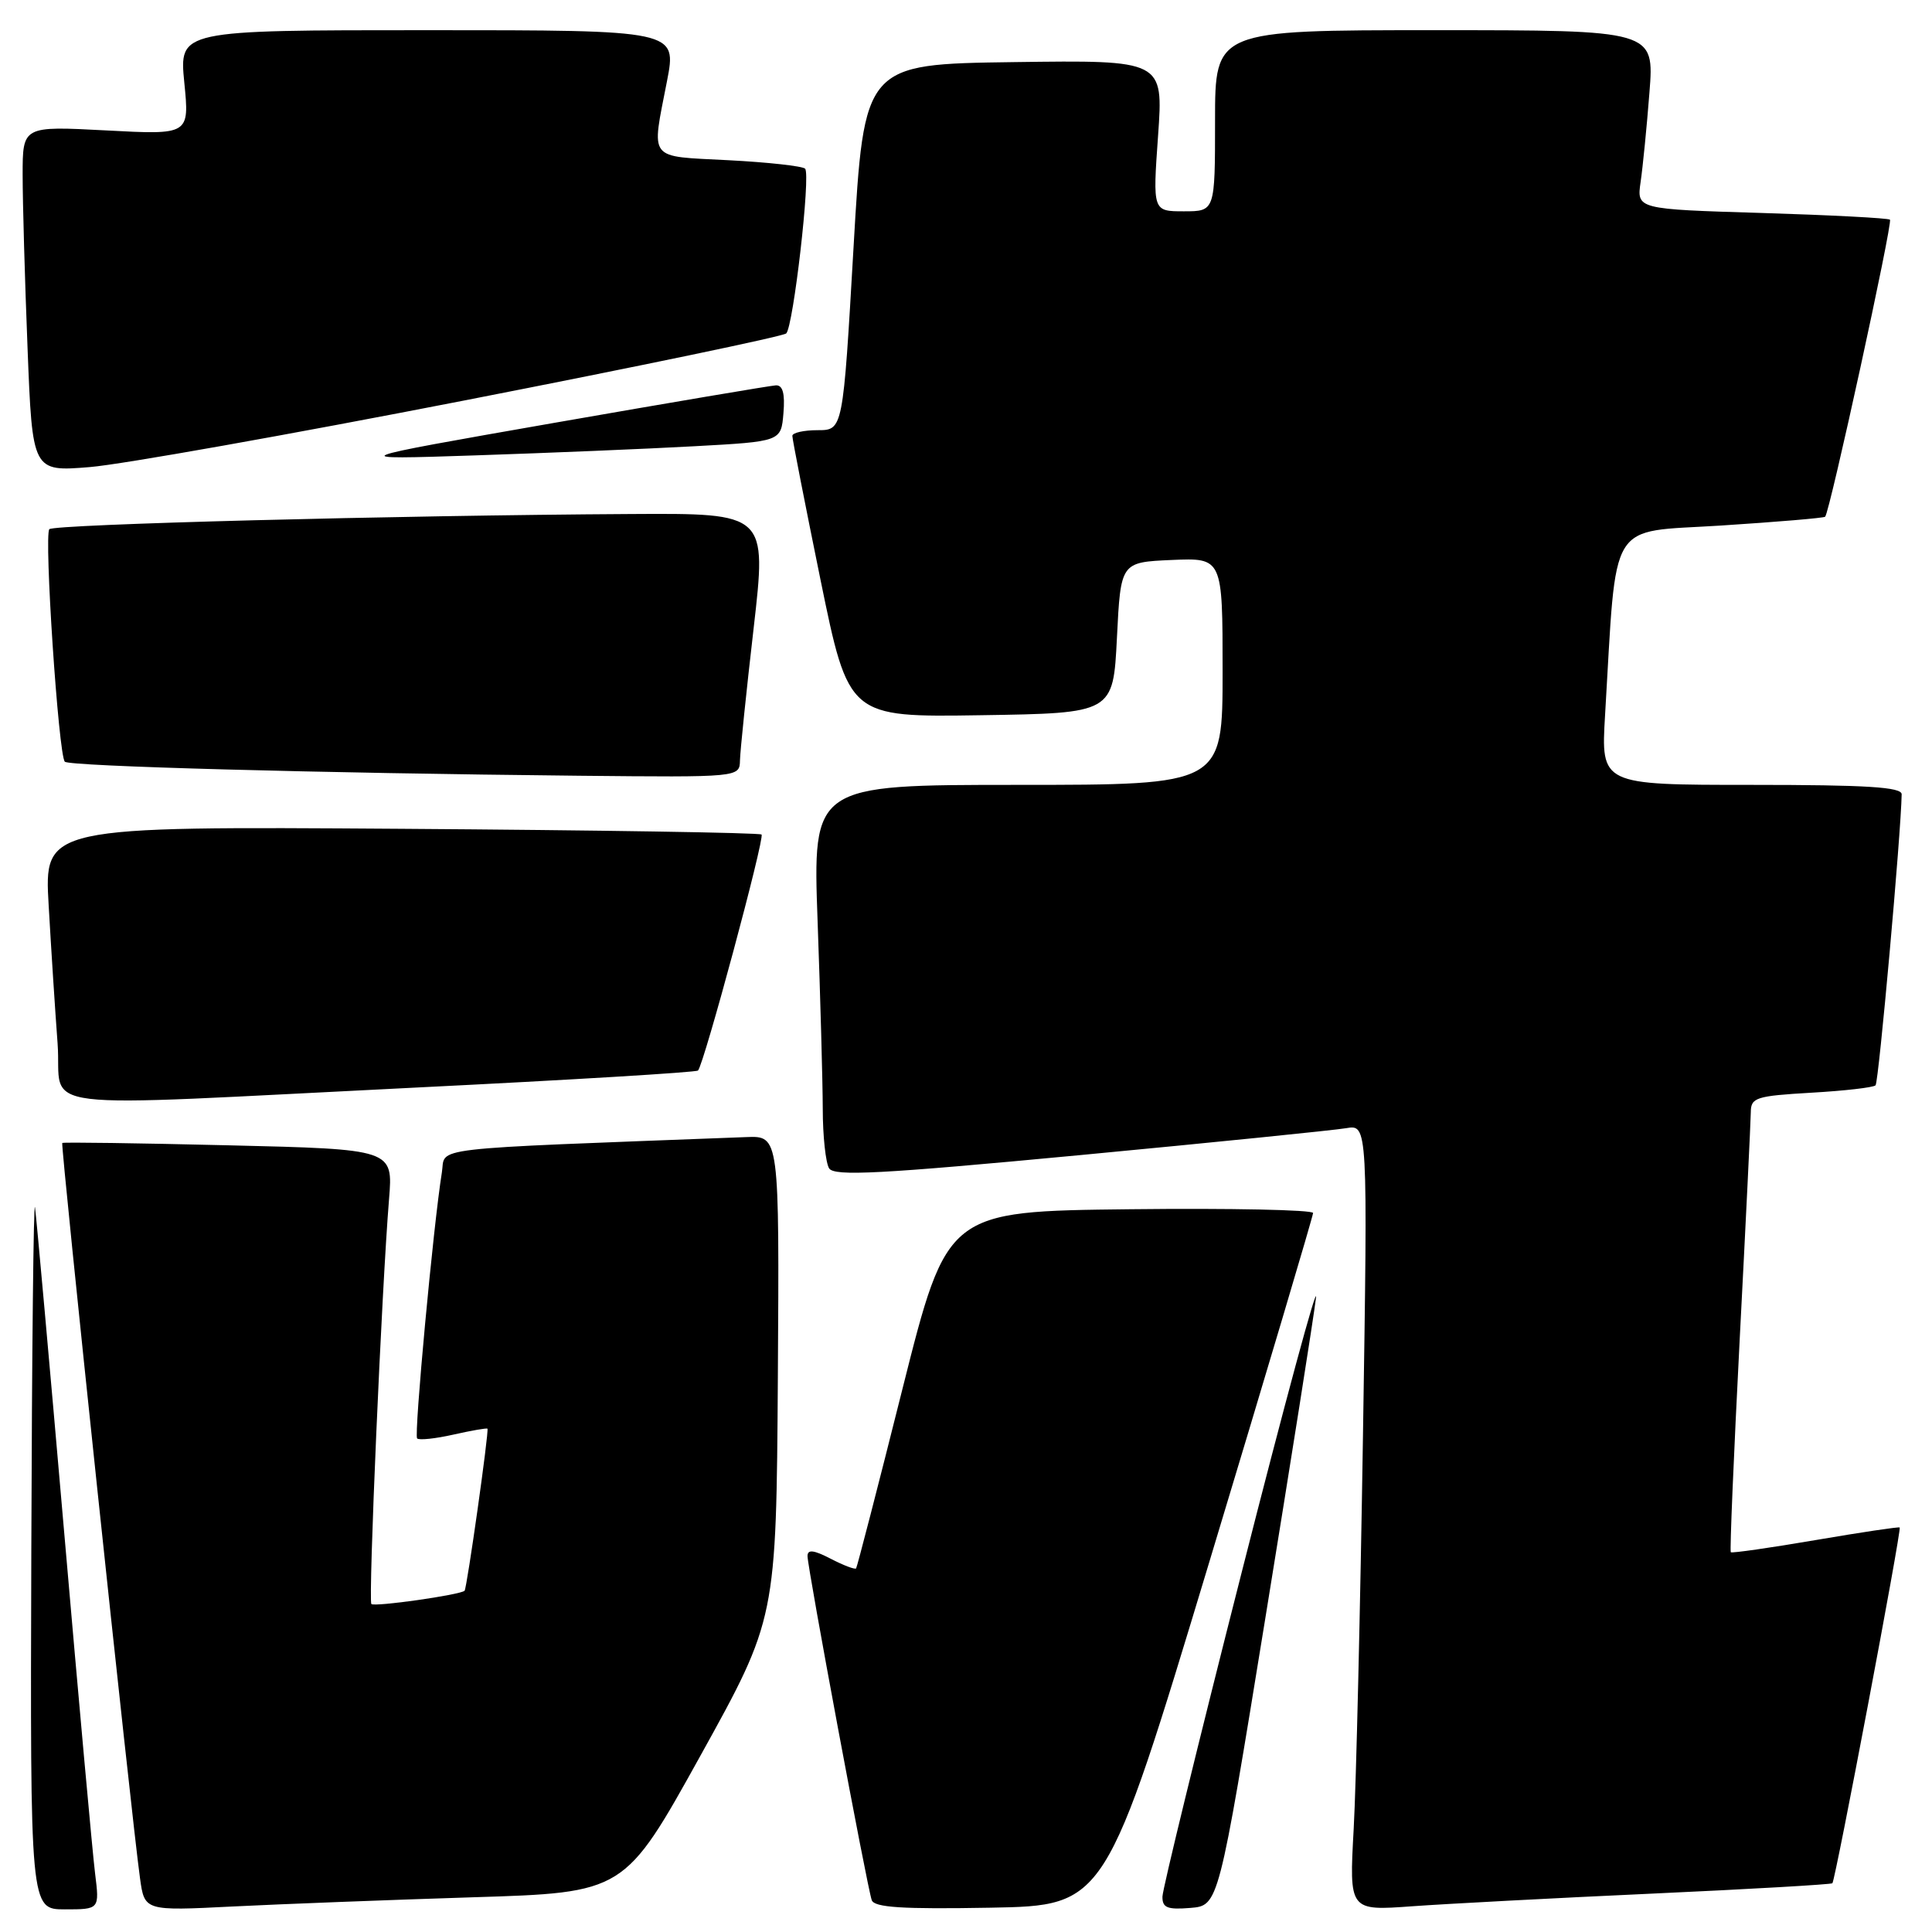 <?xml version="1.0" encoding="UTF-8" standalone="no"?>
<!DOCTYPE svg PUBLIC "-//W3C//DTD SVG 1.1//EN" "http://www.w3.org/Graphics/SVG/1.1/DTD/svg11.dtd" >
<svg xmlns="http://www.w3.org/2000/svg" xmlns:xlink="http://www.w3.org/1999/xlink" version="1.1" viewBox="0 0 256 256">
 <g >
 <path fill="currentColor"
d=" M 12.60 248.25 C 12.27 245.64 10.43 225.28 8.50 203.00 C 6.57 180.72 4.83 161.38 4.64 160.00 C 4.45 158.62 4.23 178.99 4.15 205.25 C 4.00 253.00 4.00 253.00 8.59 253.00 C 13.19 253.00 13.19 253.00 12.60 248.25 Z  M 62.63 251.40 C 82.75 250.78 82.75 250.78 92.81 232.64 C 102.86 214.50 102.86 214.50 103.07 182.50 C 103.27 150.50 103.27 150.50 98.89 150.67 C 55.66 152.32 59.10 151.92 58.55 155.36 C 57.42 162.35 54.84 190.17 55.27 190.60 C 55.53 190.86 57.70 190.63 60.09 190.09 C 62.49 189.55 64.51 189.20 64.59 189.31 C 64.82 189.61 61.87 210.46 61.56 210.78 C 61.01 211.33 49.62 212.95 49.21 212.54 C 48.78 212.11 50.59 170.60 51.55 158.89 C 52.09 152.28 52.09 152.28 30.30 151.76 C 18.31 151.47 8.39 151.33 8.25 151.45 C 8.00 151.66 17.42 240.79 18.55 248.86 C 19.15 253.21 19.15 253.21 30.83 252.62 C 37.25 252.30 51.56 251.75 62.63 251.40 Z  M 160.23 207.00 C 167.79 181.97 173.98 161.15 173.99 160.73 C 173.99 160.31 163.09 160.08 149.75 160.23 C 125.50 160.50 125.50 160.50 119.59 184.00 C 116.35 196.93 113.57 207.65 113.44 207.82 C 113.30 208.00 111.79 207.43 110.09 206.55 C 107.81 205.37 107.00 205.28 107.00 206.19 C 107.00 207.75 114.89 250.03 115.51 251.78 C 115.85 252.75 119.55 252.99 131.23 252.78 C 146.49 252.50 146.49 252.50 160.23 207.00 Z  M 167.65 214.50 C 171.05 193.60 174.08 174.47 174.37 172.00 C 174.67 169.53 170.22 185.95 164.49 208.50 C 158.75 231.05 154.05 250.31 154.03 251.31 C 154.01 252.79 154.67 253.06 157.73 252.81 C 161.47 252.50 161.47 252.50 167.65 214.50 Z  M 219.00 250.91 C 231.93 250.32 242.63 249.70 242.80 249.54 C 243.20 249.14 252.00 202.66 251.72 202.40 C 251.60 202.29 246.58 203.04 240.56 204.07 C 234.54 205.10 229.49 205.82 229.34 205.68 C 229.19 205.53 229.73 192.83 230.52 177.45 C 231.32 162.08 231.98 148.55 231.99 147.38 C 232.00 145.43 232.66 145.22 240.00 144.79 C 244.40 144.54 248.24 144.10 248.52 143.81 C 248.94 143.40 251.90 110.38 251.98 105.25 C 252.00 104.29 247.36 104.00 232.06 104.00 C 212.13 104.00 212.13 104.00 212.68 94.75 C 214.26 68.36 212.89 70.60 228.00 69.64 C 235.43 69.16 241.65 68.64 241.84 68.47 C 242.44 67.92 250.82 29.51 250.43 29.11 C 250.23 28.90 242.59 28.50 233.46 28.22 C 216.87 27.72 216.87 27.72 217.39 24.11 C 217.68 22.12 218.21 16.79 218.56 12.25 C 219.21 4.00 219.21 4.00 190.10 4.00 C 161.00 4.00 161.00 4.00 161.00 16.00 C 161.00 28.00 161.00 28.00 156.87 28.00 C 152.74 28.00 152.74 28.00 153.45 17.98 C 154.16 7.96 154.16 7.96 134.33 8.23 C 114.50 8.50 114.50 8.50 113.10 32.75 C 111.70 57.00 111.70 57.00 108.35 57.00 C 106.51 57.00 105.00 57.34 104.99 57.75 C 104.98 58.16 106.66 66.72 108.71 76.77 C 112.45 95.04 112.45 95.04 129.98 94.77 C 147.50 94.50 147.50 94.50 148.00 84.50 C 148.50 74.50 148.50 74.50 155.25 74.20 C 162.00 73.91 162.00 73.91 162.00 88.95 C 162.00 104.00 162.00 104.00 134.84 104.00 C 107.68 104.00 107.68 104.00 108.34 122.16 C 108.70 132.15 109.01 143.29 109.02 146.91 C 109.02 150.53 109.41 154.09 109.86 154.81 C 110.54 155.89 116.65 155.56 143.10 153.06 C 160.92 151.37 176.79 149.76 178.37 149.49 C 181.24 149.00 181.24 149.00 180.60 190.25 C 180.25 212.94 179.70 236.38 179.37 242.35 C 178.77 253.20 178.77 253.20 187.13 252.59 C 191.74 252.26 206.07 251.50 219.00 250.91 Z  M 55.27 144.10 C 75.50 143.10 92.24 142.09 92.49 141.85 C 93.27 141.06 101.36 111.03 100.91 110.58 C 100.67 110.34 79.18 110.00 53.16 109.82 C 5.84 109.50 5.84 109.50 6.45 120.00 C 6.78 125.78 7.31 133.99 7.63 138.25 C 8.32 147.44 2.44 146.71 55.27 144.10 Z  M 98.05 100.75 C 98.08 99.51 98.89 91.64 99.86 83.25 C 101.61 68.00 101.61 68.00 83.56 68.11 C 52.35 68.29 7.19 69.47 6.54 70.12 C 5.81 70.86 7.75 100.09 8.59 100.93 C 9.20 101.54 42.08 102.44 76.75 102.79 C 98.00 103.00 98.00 103.00 98.05 100.75 Z  M 61.50 53.07 C 84.60 48.56 103.80 44.56 104.18 44.18 C 105.13 43.21 107.44 23.11 106.68 22.35 C 106.34 22.01 101.77 21.50 96.53 21.23 C 85.71 20.66 86.31 21.43 88.38 10.75 C 89.69 4.00 89.69 4.00 56.71 4.00 C 23.74 4.00 23.74 4.00 24.42 10.93 C 25.11 17.87 25.11 17.87 14.05 17.28 C 3.00 16.70 3.00 16.70 3.00 23.19 C 3.00 26.76 3.29 37.07 3.65 46.10 C 4.29 62.51 4.29 62.51 11.90 61.89 C 16.08 61.55 38.40 57.58 61.50 53.07 Z  M 92.00 59.13 C 103.50 58.50 103.50 58.50 103.81 54.75 C 104.03 52.14 103.72 51.02 102.81 51.06 C 102.09 51.10 88.90 53.33 73.50 56.02 C 45.50 60.92 45.50 60.92 63.00 60.34 C 72.62 60.02 85.67 59.48 92.00 59.13 Z "/>
</g>
</svg>